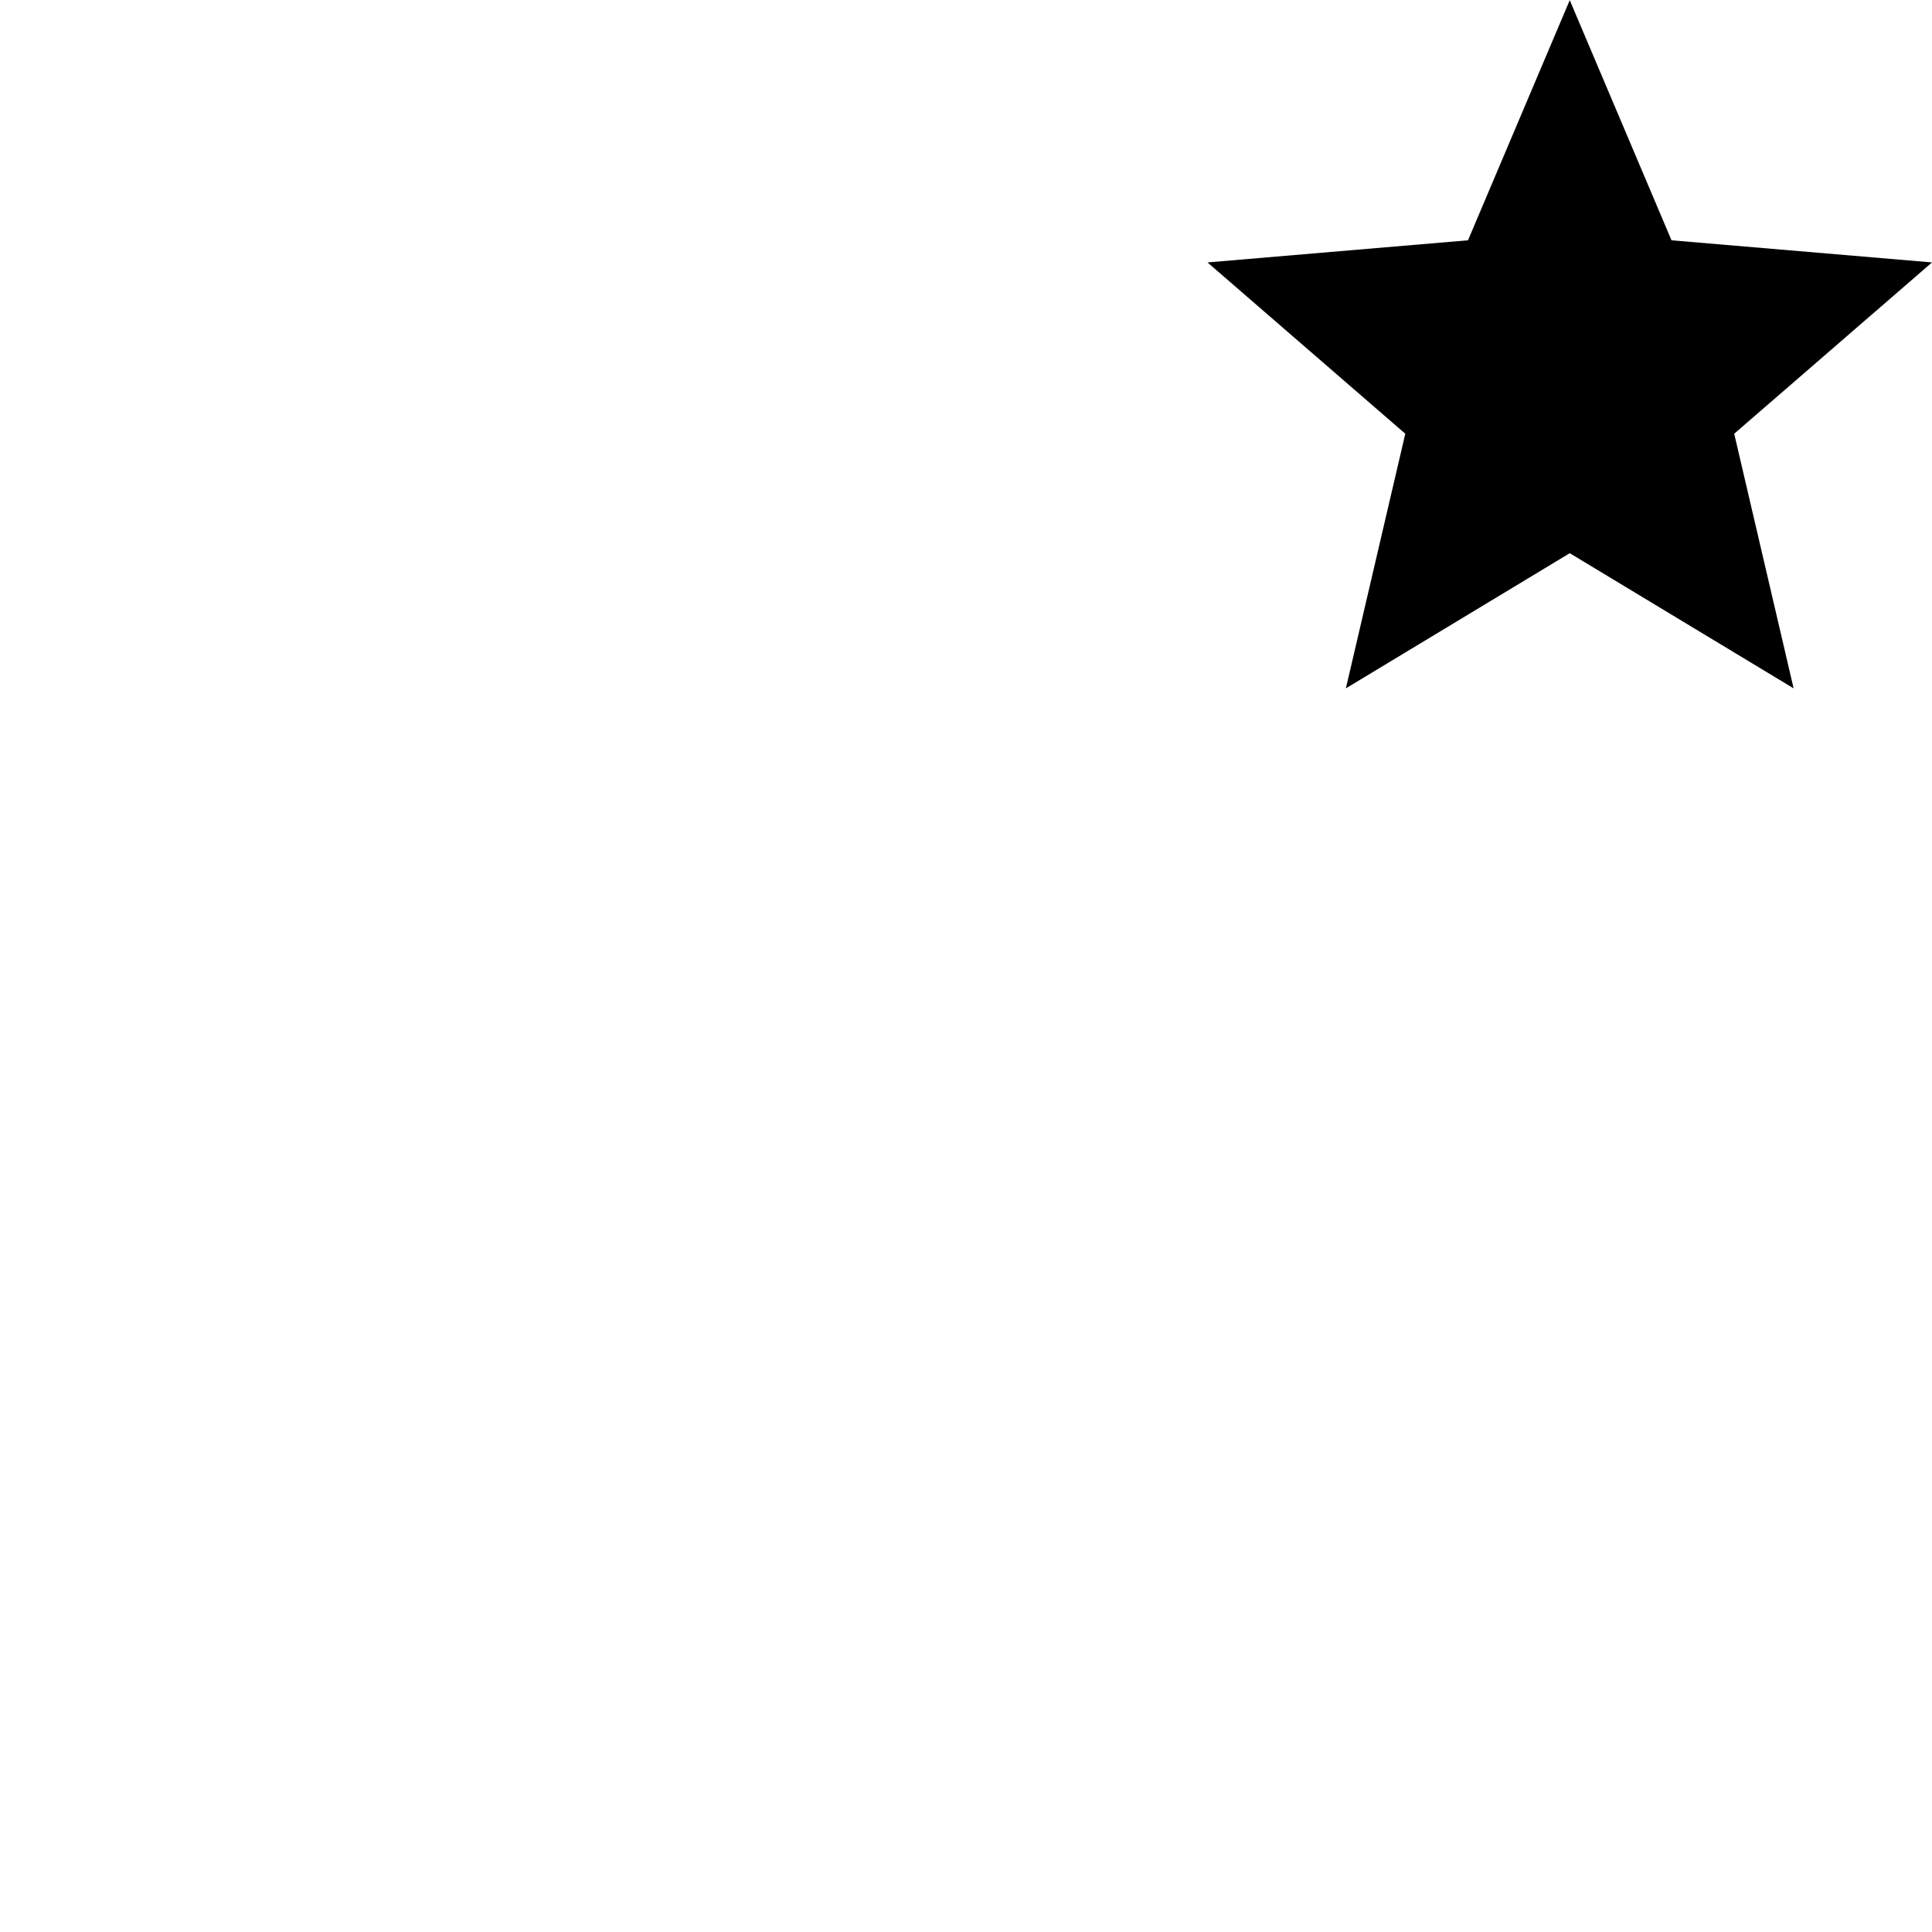 <svg id="svg6" height="24" version="1.1" viewBox="0 0 24 24" width="24" xmlns="http://www.w3.org/2000/svg"><path id="path4" d="m19.5 6.872 2.781 1.679-.738-3.163 2.457-2.128-3.236-.275-1.264-2.983-1.264 2.983-3.236.275 2.457 2.128-.738 3.163z" stroke-width="1"/></svg>